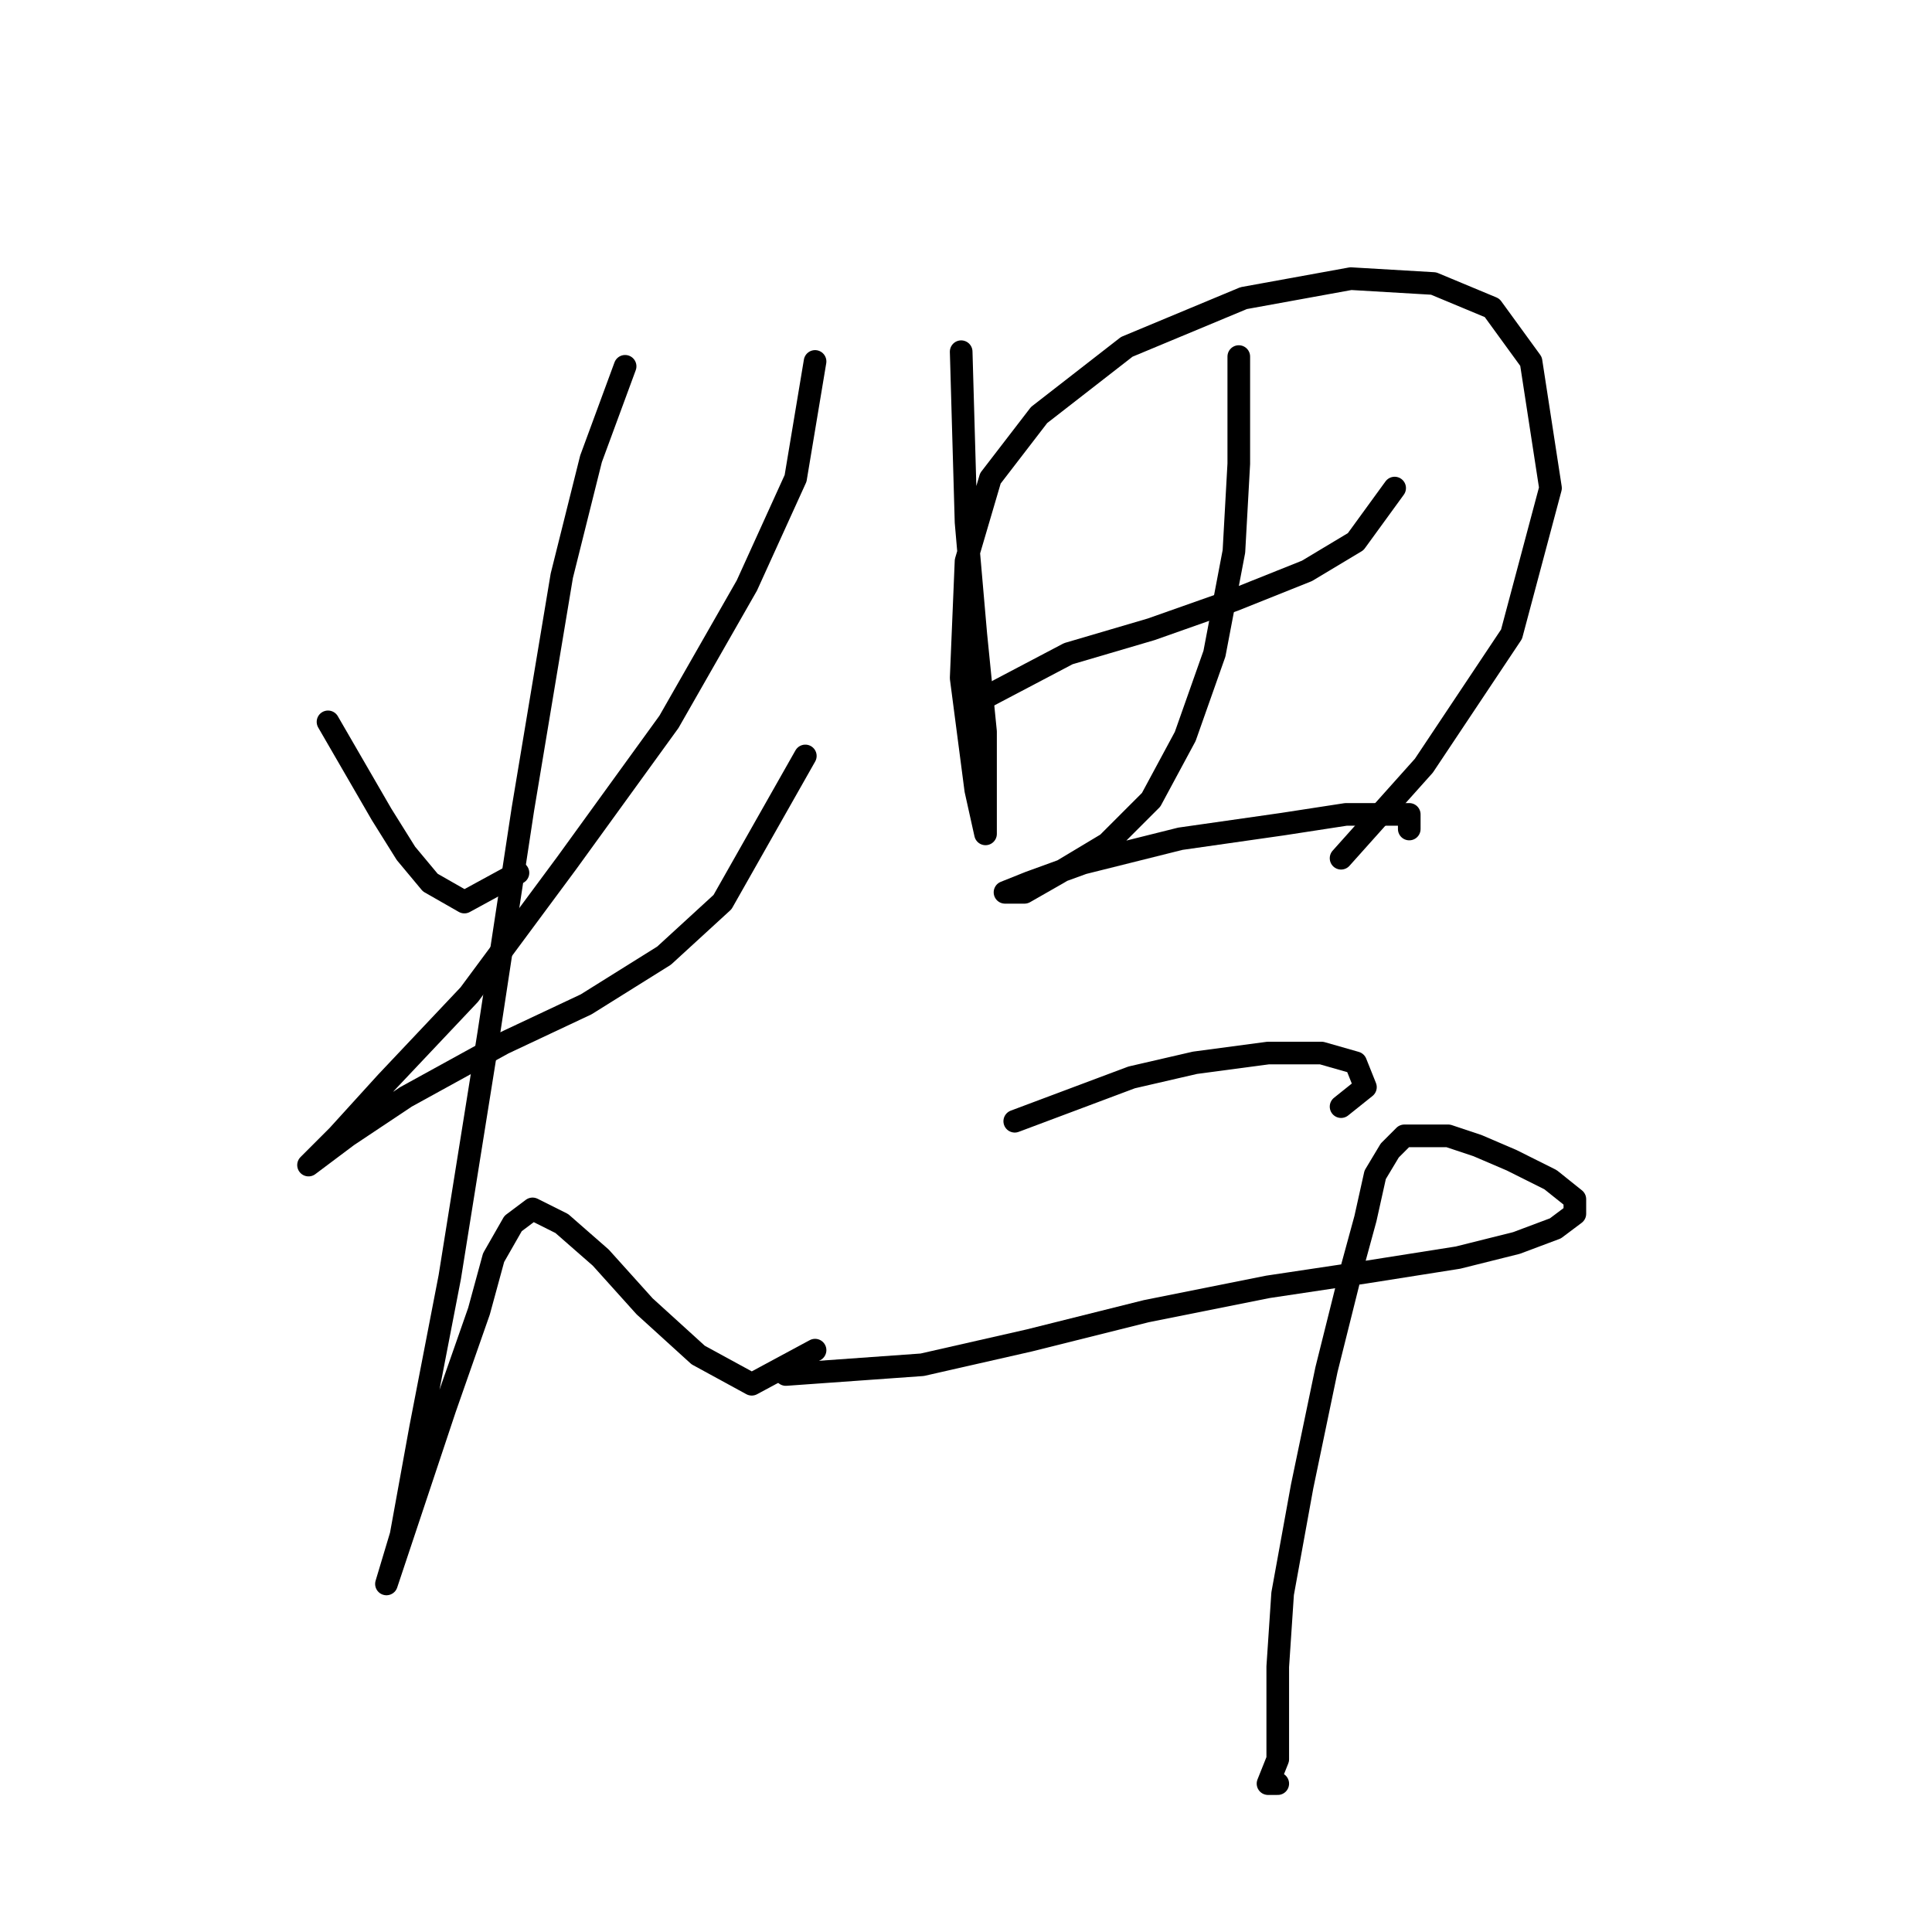 <?xml version="1.0" standalone="no"?>
    <svg width="256" height="256" xmlns="http://www.w3.org/2000/svg" version="1.1">
    <polyline stroke="black" stroke-width="3" stroke-linecap="round" fill="transparent" stroke-linejoin="round" points="43.463 95.65 50.562 107.912 53.789 113.075 57.016 116.947 61.533 119.528 68.632 115.656 68.632 115.656 " />
        <polyline stroke="black" stroke-width="3" stroke-linecap="round" fill="transparent" stroke-linejoin="round" points="108 47.893 105.418 63.382 98.964 77.58 88.639 95.65 75.086 114.365 62.179 131.79 51.207 143.407 44.754 150.506 40.882 154.378 40.882 154.378 46.044 150.506 53.789 145.343 66.696 138.244 77.667 133.081 87.993 126.627 95.738 119.528 106.709 100.167 106.709 100.167 " />
        <polyline stroke="black" stroke-width="3" stroke-linecap="round" fill="transparent" stroke-linejoin="round" points="82.83 48.538 78.313 60.8 74.441 76.289 69.278 107.266 64.76 136.953 59.597 169.222 55.725 189.228 53.143 203.426 51.207 209.88 54.434 200.199 58.952 186.646 63.469 173.739 65.405 166.64 67.987 162.123 70.568 160.186 74.441 162.123 79.603 166.64 85.412 173.094 92.511 179.547 99.61 183.42 108 178.902 108 178.902 " />
        <polyline stroke="black" stroke-width="3" stroke-linecap="round" fill="transparent" stroke-linejoin="round" points="127.361 46.602 128.006 69.19 129.297 84.033 130.587 96.941 130.587 104.685 130.587 109.848 130.587 110.493 129.297 104.685 127.361 89.842 128.006 74.353 131.233 63.382 137.686 54.992 149.303 45.957 164.792 39.503 178.99 36.922 189.961 37.567 197.705 40.794 202.868 47.893 205.45 64.672 200.287 84.033 188.67 101.458 177.699 113.72 177.699 113.72 " />
        <polyline stroke="black" stroke-width="3" stroke-linecap="round" fill="transparent" stroke-linejoin="round" points="129.297 93.068 141.559 86.615 152.53 83.388 163.501 79.516 173.182 75.643 179.635 71.771 184.798 64.672 184.798 64.672 " />
        <polyline stroke="black" stroke-width="3" stroke-linecap="round" fill="transparent" stroke-linejoin="round" points="164.146 47.247 164.146 61.445 163.501 73.062 160.92 86.615 157.047 97.586 152.53 105.976 146.722 111.784 140.268 115.656 135.75 118.238 133.169 118.238 133.169 118.238 136.396 116.947 143.495 114.365 156.402 111.139 169.955 109.202 178.344 107.912 184.153 107.912 186.734 107.912 186.734 109.848 186.734 109.848 " />
        <polyline stroke="black" stroke-width="3" stroke-linecap="round" fill="transparent" stroke-linejoin="round" points="134.46 148.57 149.948 142.762 158.338 140.825 168.019 139.535 175.118 139.535 179.635 140.825 180.926 144.052 177.699 146.634 177.699 146.634 " />
        <polyline stroke="black" stroke-width="3" stroke-linecap="round" fill="transparent" stroke-linejoin="round" points="104.127 182.129 122.198 180.838 136.396 177.611 151.884 173.739 168.019 170.512 180.926 168.576 193.188 166.64 200.932 164.704 206.095 162.768 208.677 160.832 208.677 158.896 205.45 156.314 200.287 153.733 195.769 151.797 191.897 150.506 188.67 150.506 186.089 150.506 184.153 152.442 182.217 155.669 180.926 161.477 178.99 168.576 175.763 181.484 172.536 196.972 169.955 211.17 169.309 220.851 169.309 227.95 169.309 233.113 168.019 236.34 169.309 236.34 169.309 236.34 " />
        </svg>